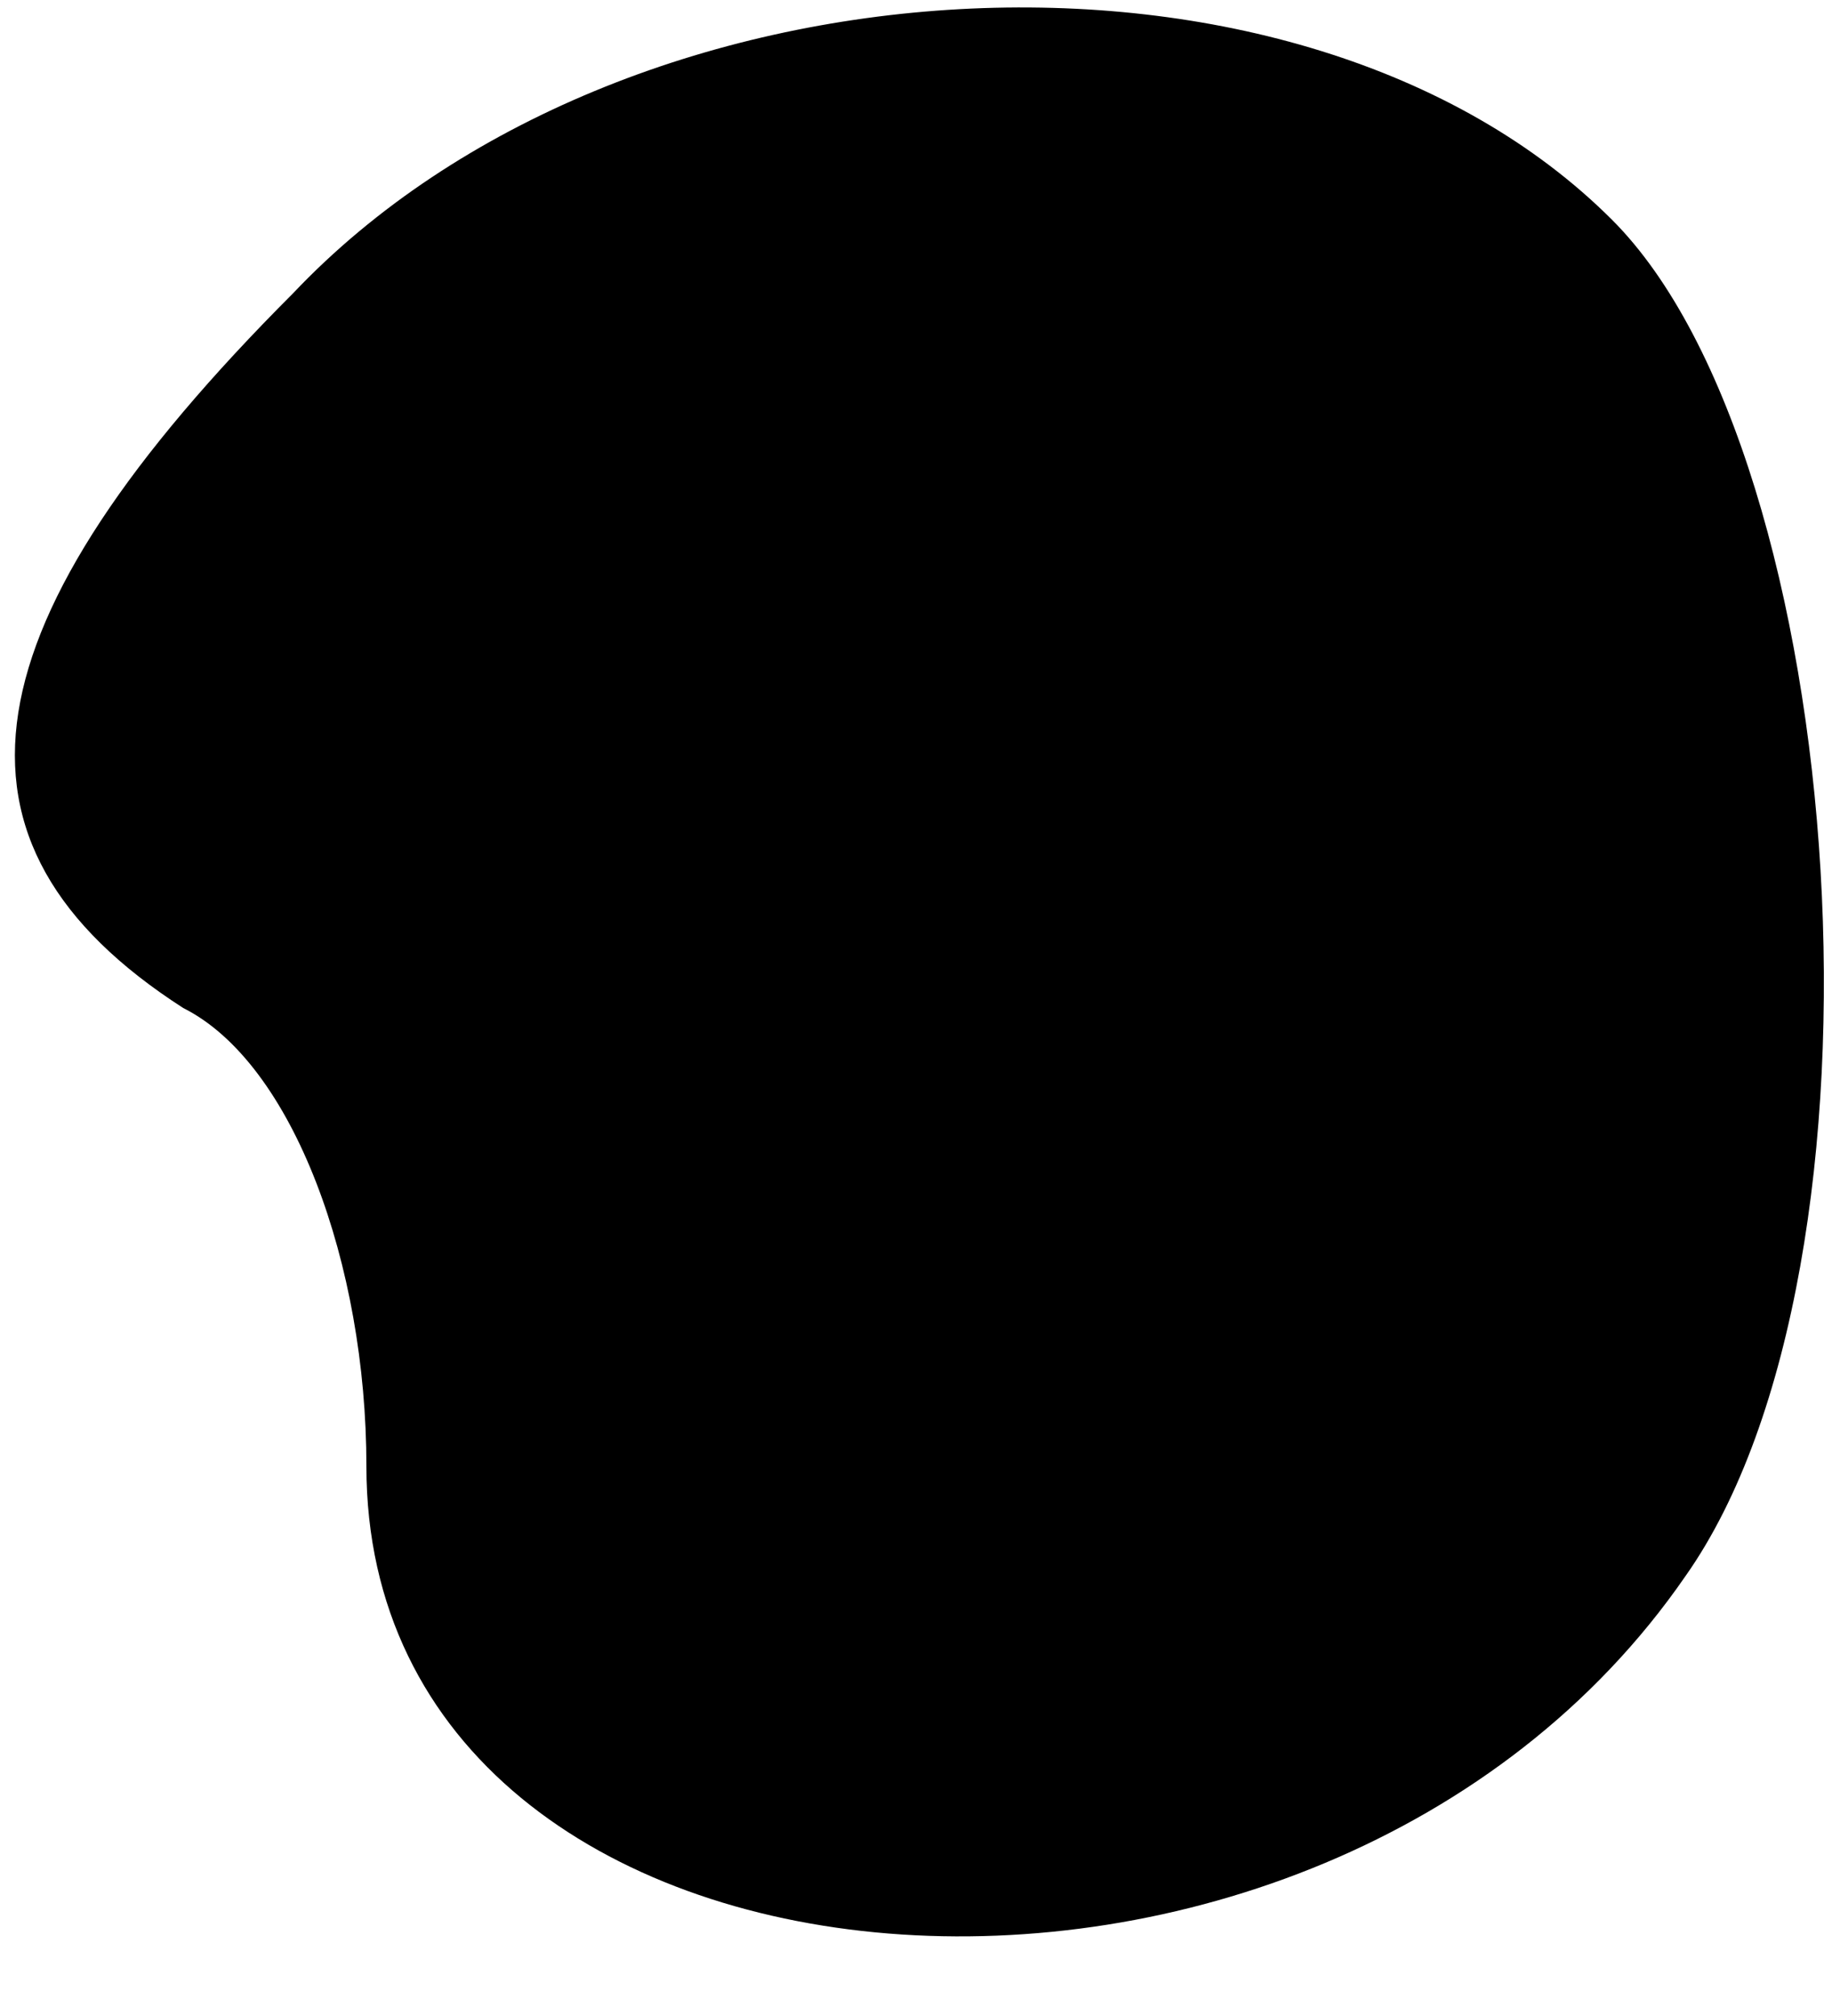 <?xml version="1.0" standalone="no"?>
<!DOCTYPE svg PUBLIC "-//W3C//DTD SVG 20010904//EN"
 "http://www.w3.org/TR/2001/REC-SVG-20010904/DTD/svg10.dtd">
<svg version="1.0" xmlns="http://www.w3.org/2000/svg"
 width="10pt" height="11pt" viewBox="0 0 10 11"
 preserveAspectRatio="xMidYMid meet">
<g transform="translate(0,11) scale(0.1,-0.1)"
fill="#000000" stroke="none">
<path fill="#000000" stroke="none" d="M16 94 c-18 -18 -20 -30 -6 -39 6 -3
10 -14 10 -25 0 -31 52 -35 72 -6 12 17 9 61 -4 74 -17 17 -54 15 -72 -4z"/>
</g>
</svg>

